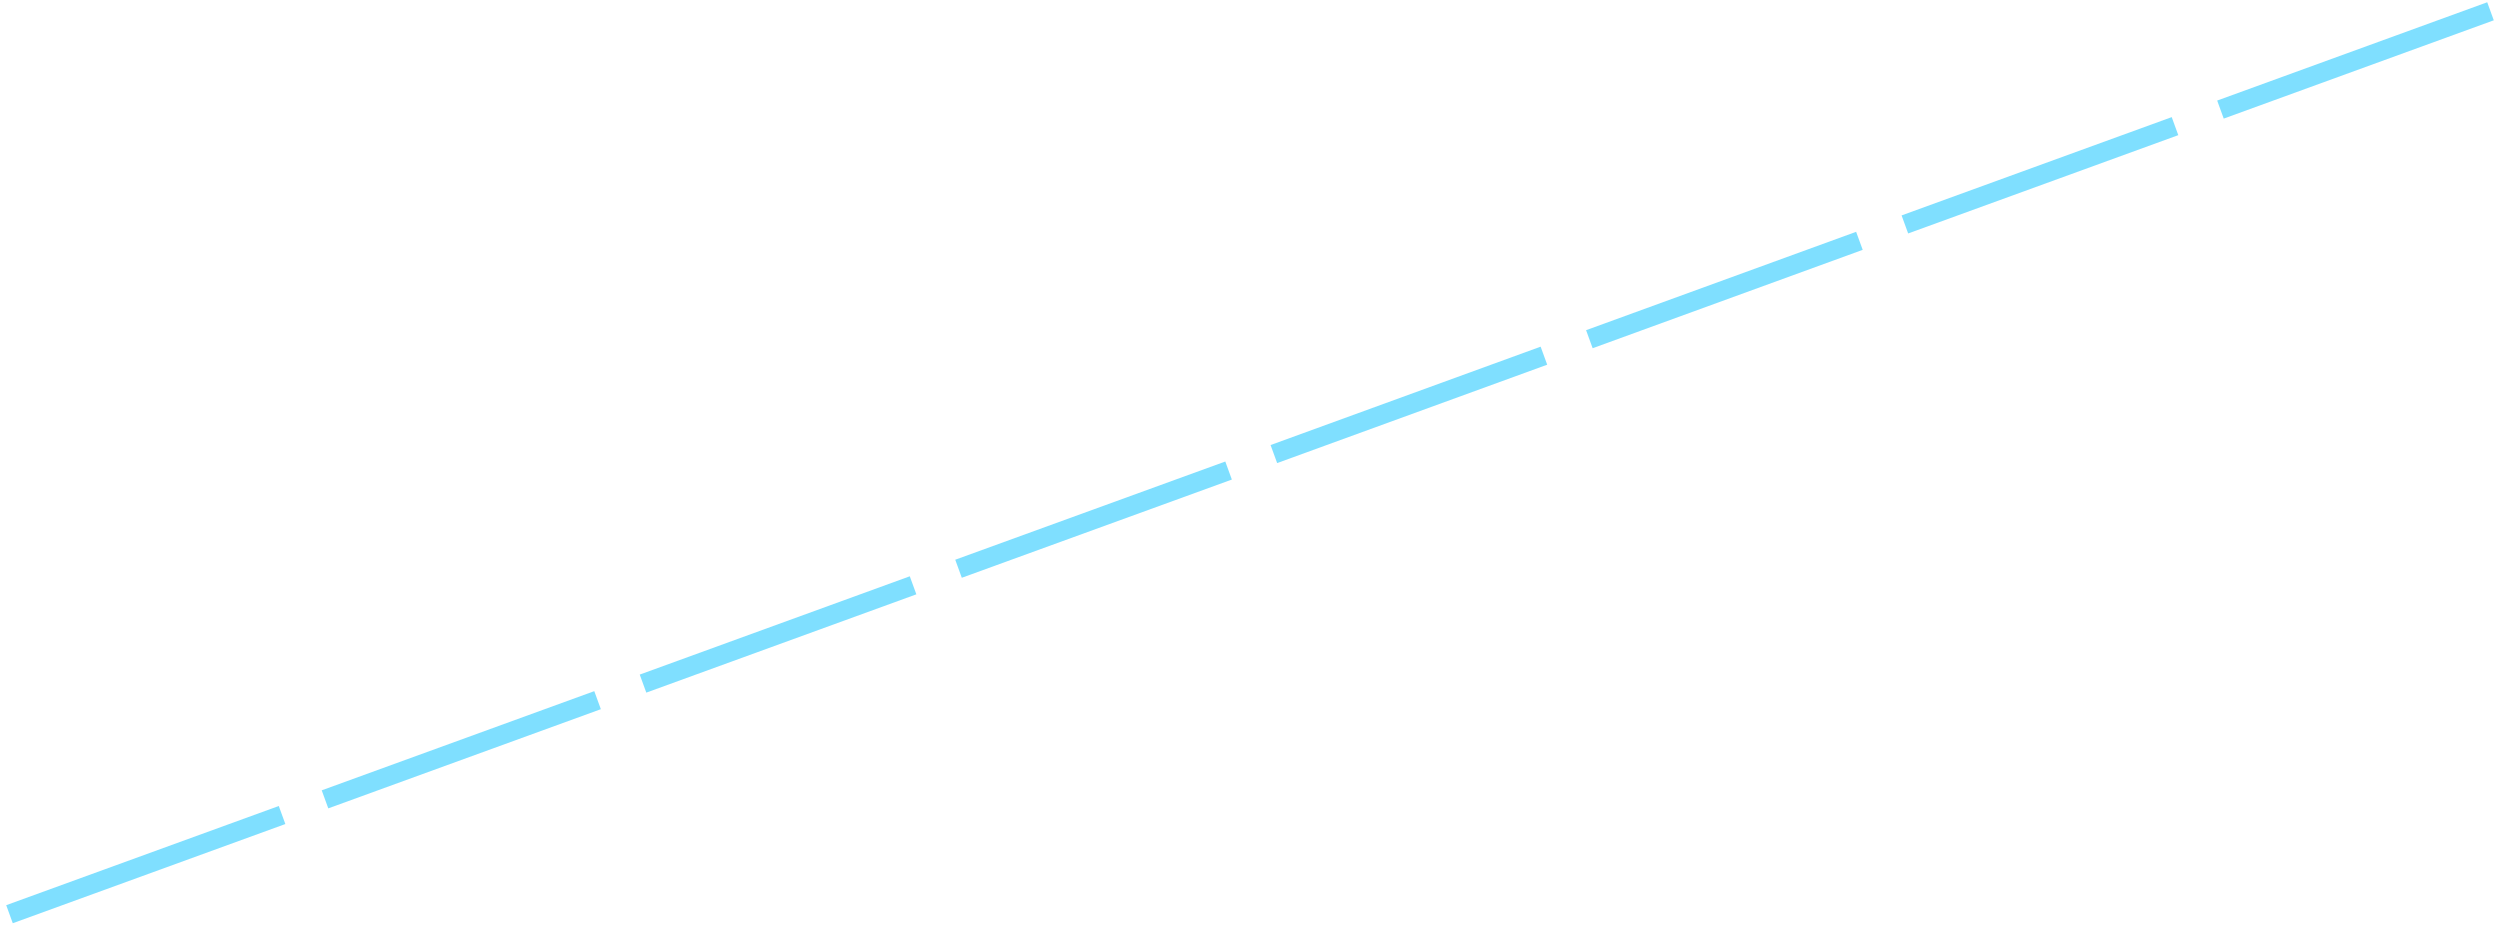 <?xml version="1.0" encoding="UTF-8"?>
<!DOCTYPE svg PUBLIC "-//W3C//DTD SVG 1.0//EN" "http://www.w3.org/TR/2001/REC-SVG-20010904/DTD/svg10.dtd">
<!-- Creator: CorelDRAW X6 -->
<svg xmlns="http://www.w3.org/2000/svg" xml:space="preserve" width="308px" height="114px" version="1.0" shape-rendering="geometricPrecision" text-rendering="geometricPrecision" image-rendering="optimizeQuality" fill-rule="evenodd" clip-rule="evenodd"
viewBox="0 0 30800 11360"
 xmlns:xlink="http://www.w3.org/1999/xlink">
 <g id="_4313.cgm:type:overlay">
  <IC_ColorNameTable/>
  <PictureProperties/>
  <line fill="none" fill-opacity="0.502" stroke="#00BFFF" stroke-width="236.469" stroke-opacity="0.502" x1="117" y1="11243" x2="3475" y2= "10021" />
  <line fill="none" fill-opacity="0.502" stroke="#00BFFF" stroke-width="236.469" stroke-opacity="0.502" x1="4004" y1="9828" x2="7362" y2= "8606" />
  <line fill="none" fill-opacity="0.502" stroke="#00BFFF" stroke-width="236.469" stroke-opacity="0.502" x1="7922" y1="8402" x2="11249" y2= "7191" />
  <line fill="none" fill-opacity="0.502" stroke="#00BFFF" stroke-width="236.469" stroke-opacity="0.502" x1="11809" y1="6987" x2="15136" y2= "5777" />
  <line fill="none" fill-opacity="0.502" stroke="#00BFFF" stroke-width="236.469" stroke-opacity="0.502" x1="15694" y1="5574" x2="19021" y2= "4362" />
  <line fill="none" fill-opacity="0.502" stroke="#00BFFF" stroke-width="236.469" stroke-opacity="0.502" x1="19581" y1="4159" x2="22908" y2= "2947" />
  <line fill="none" fill-opacity="0.502" stroke="#00BFFF" stroke-width="236.469" stroke-opacity="0.502" x1="23468" y1="2745" x2="26796" y2= "1534" />
  <line fill="none" fill-opacity="0.502" stroke="#00BFFF" stroke-width="236.469" stroke-opacity="0.502" x1="27356" y1="1330" x2="30683" y2= "119" />
 </g>
</svg>
